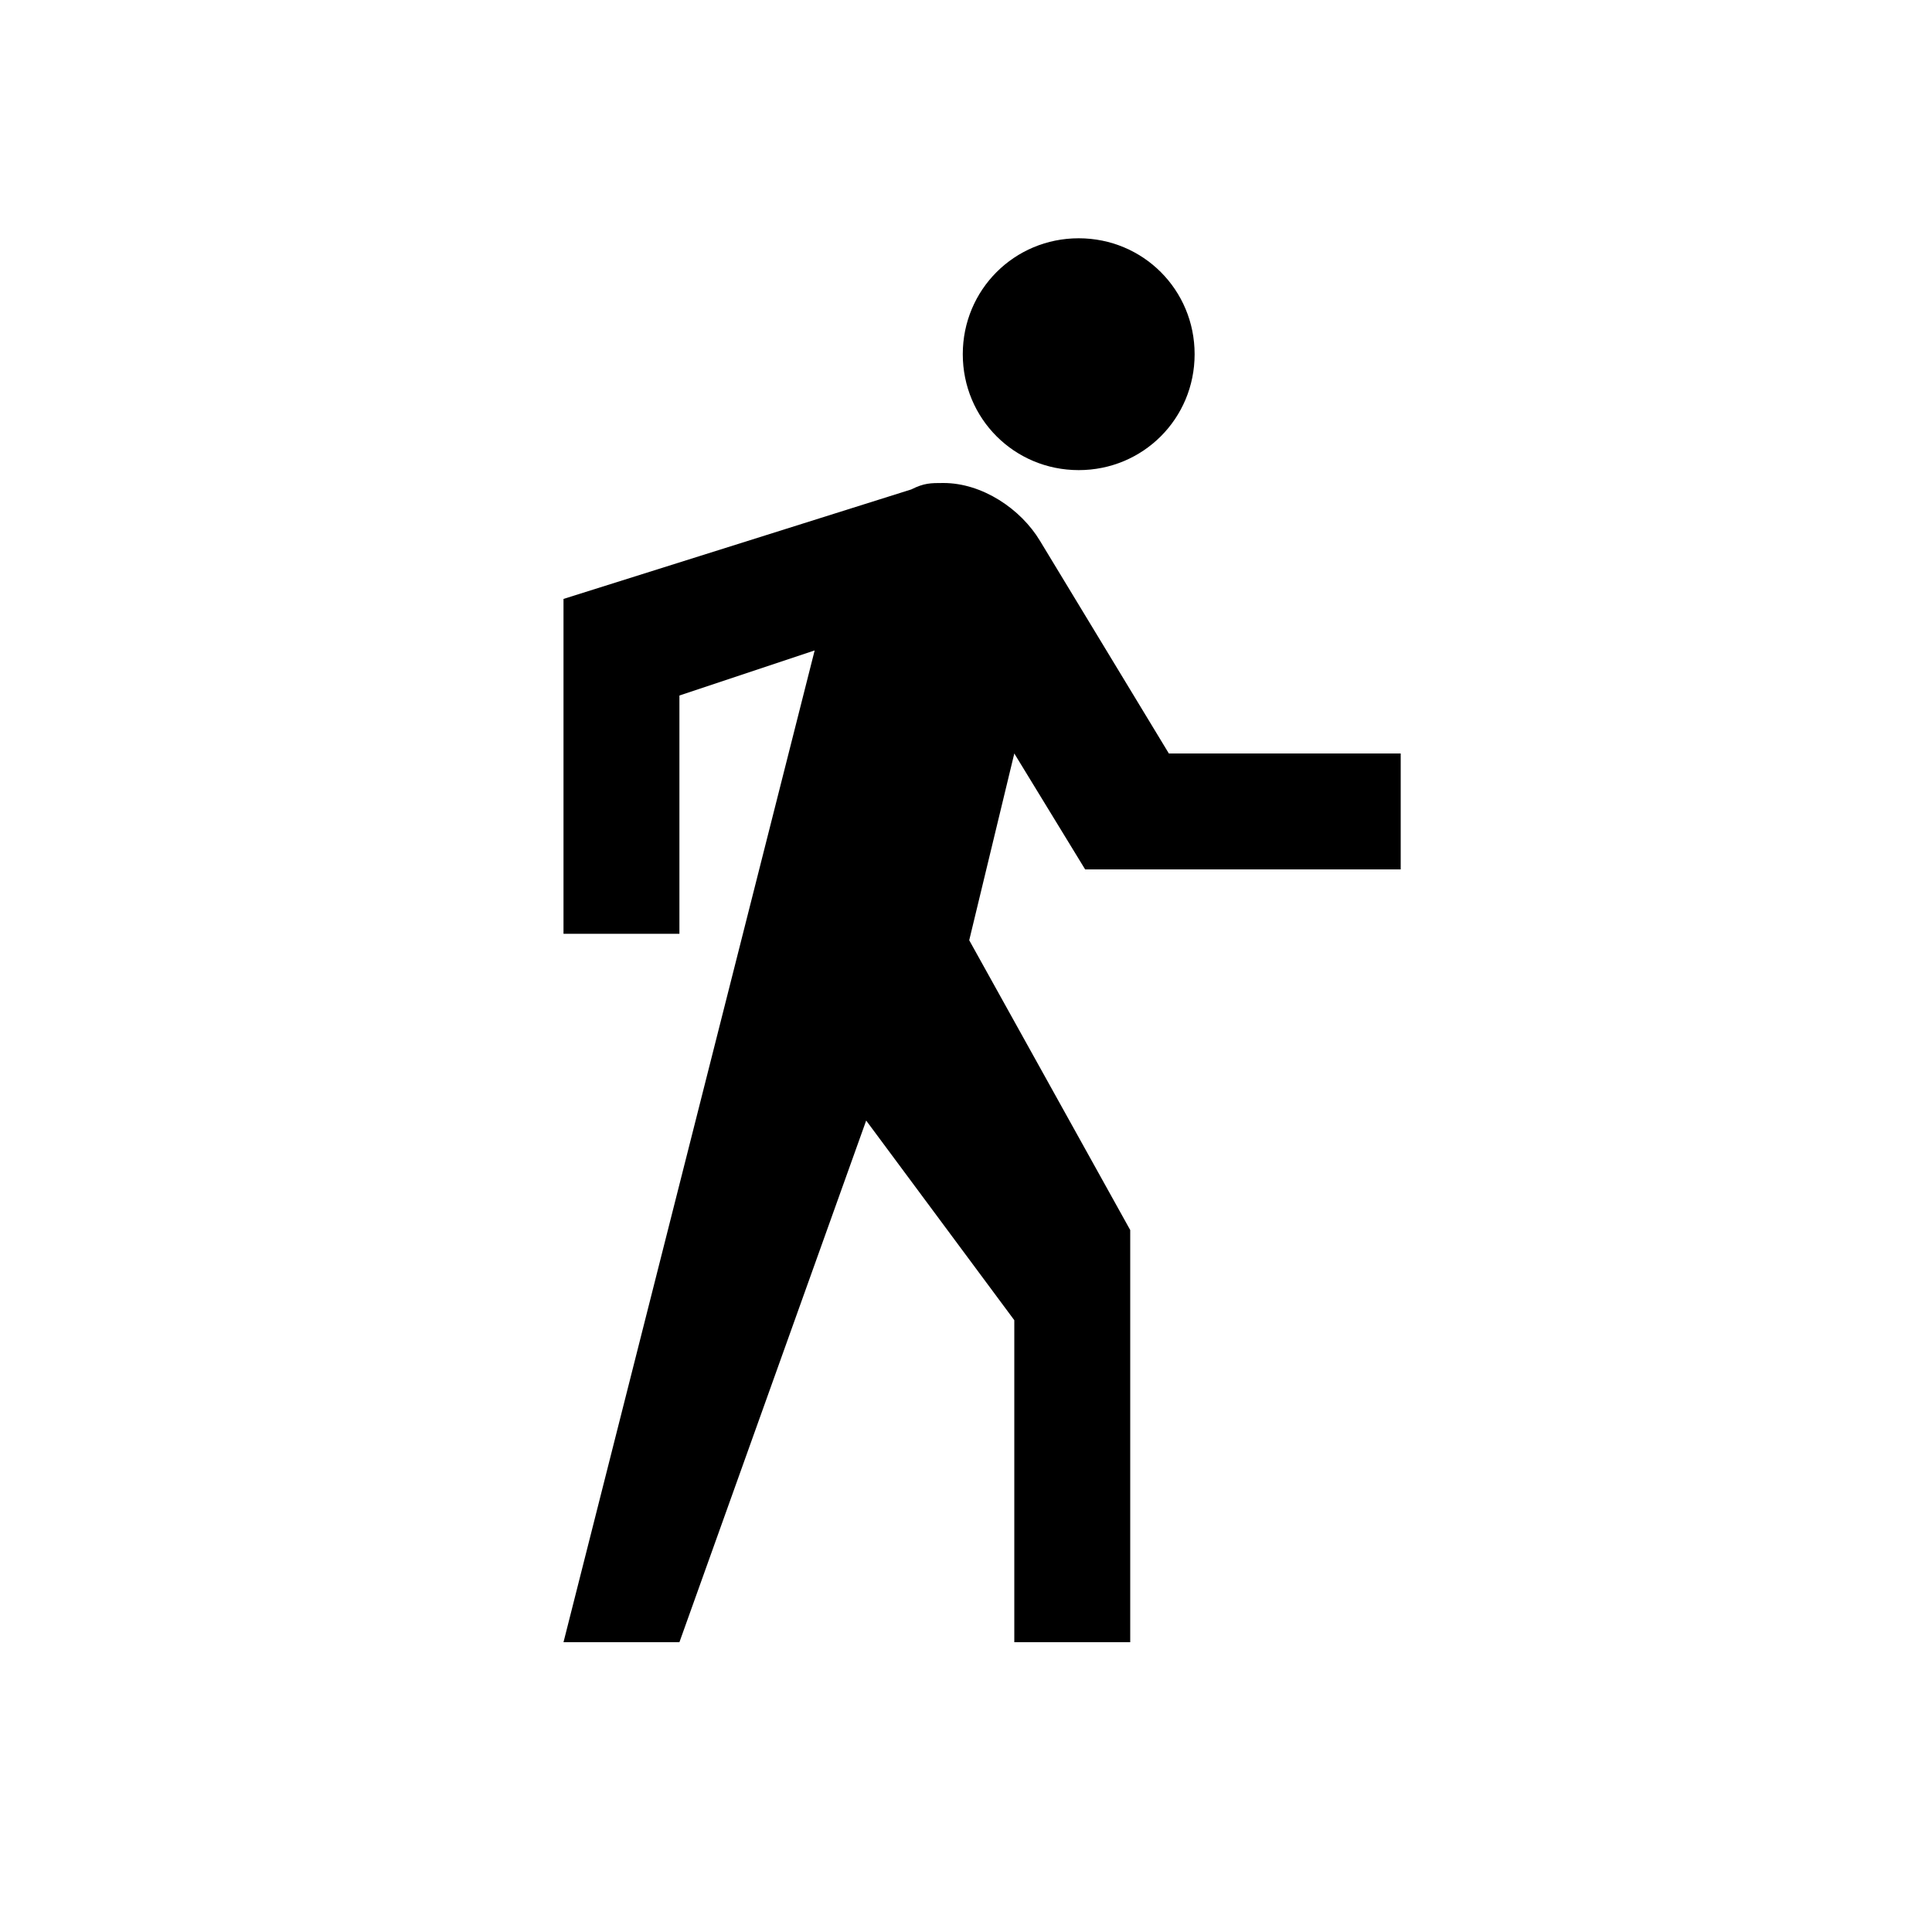<?xml version="1.0" encoding="UTF-8" standalone="no"?>
<svg width="30px" height="30px" viewBox="0 0 30 30" version="1.1" xmlns="http://www.w3.org/2000/svg" xmlns:xlink="http://www.w3.org/1999/xlink" xmlns:sketch="http://www.bohemiancoding.com/sketch/ns">
    <!-- Generator: Sketch 3.3.2 (12043) - http://www.bohemiancoding.com/sketch -->
    <title>directionswalk</title>
    <desc>Created with Sketch.</desc>
    <defs></defs>
    <g id="Page-1" stroke="none" stroke-width="1" fill="none" fill-rule="evenodd" sketch:type="MSPage">
        <g id="directionswalk" sketch:type="MSLayerGroup" transform="translate(8.75, 3.5)" fill="#000000">
            <path d="M8,3.8 C9,3.8 9.8,3 9.8,2 C9.8,1 9,0.2 8,0.2 C7,0.2 6.2,1 6.2,2 C6.2,3 7,3.8 8,3.8 L8,3.8 Z M8.1,10 L13,10 L13,8.2 L9.4,8.2 L7.4,4.9 C7.1,4.4 6.5,4 5.9,4 C5.7,4 5.6,4 5.4,4.1 L0,5.8 L0,11 L1.8,11 L1.8,7.3 L3.9,6.6 L0,22 L1.8,22 L4.7,13.9 L7,17 L7,22 L8.8,22 L8.8,15.6 L6.3,11.1 L7,8.2 L8.1,10 L8.1,10 Z" id="Shape" sketch:type="MSShapeGroup"></path>
        </g>
    </g>
</svg>